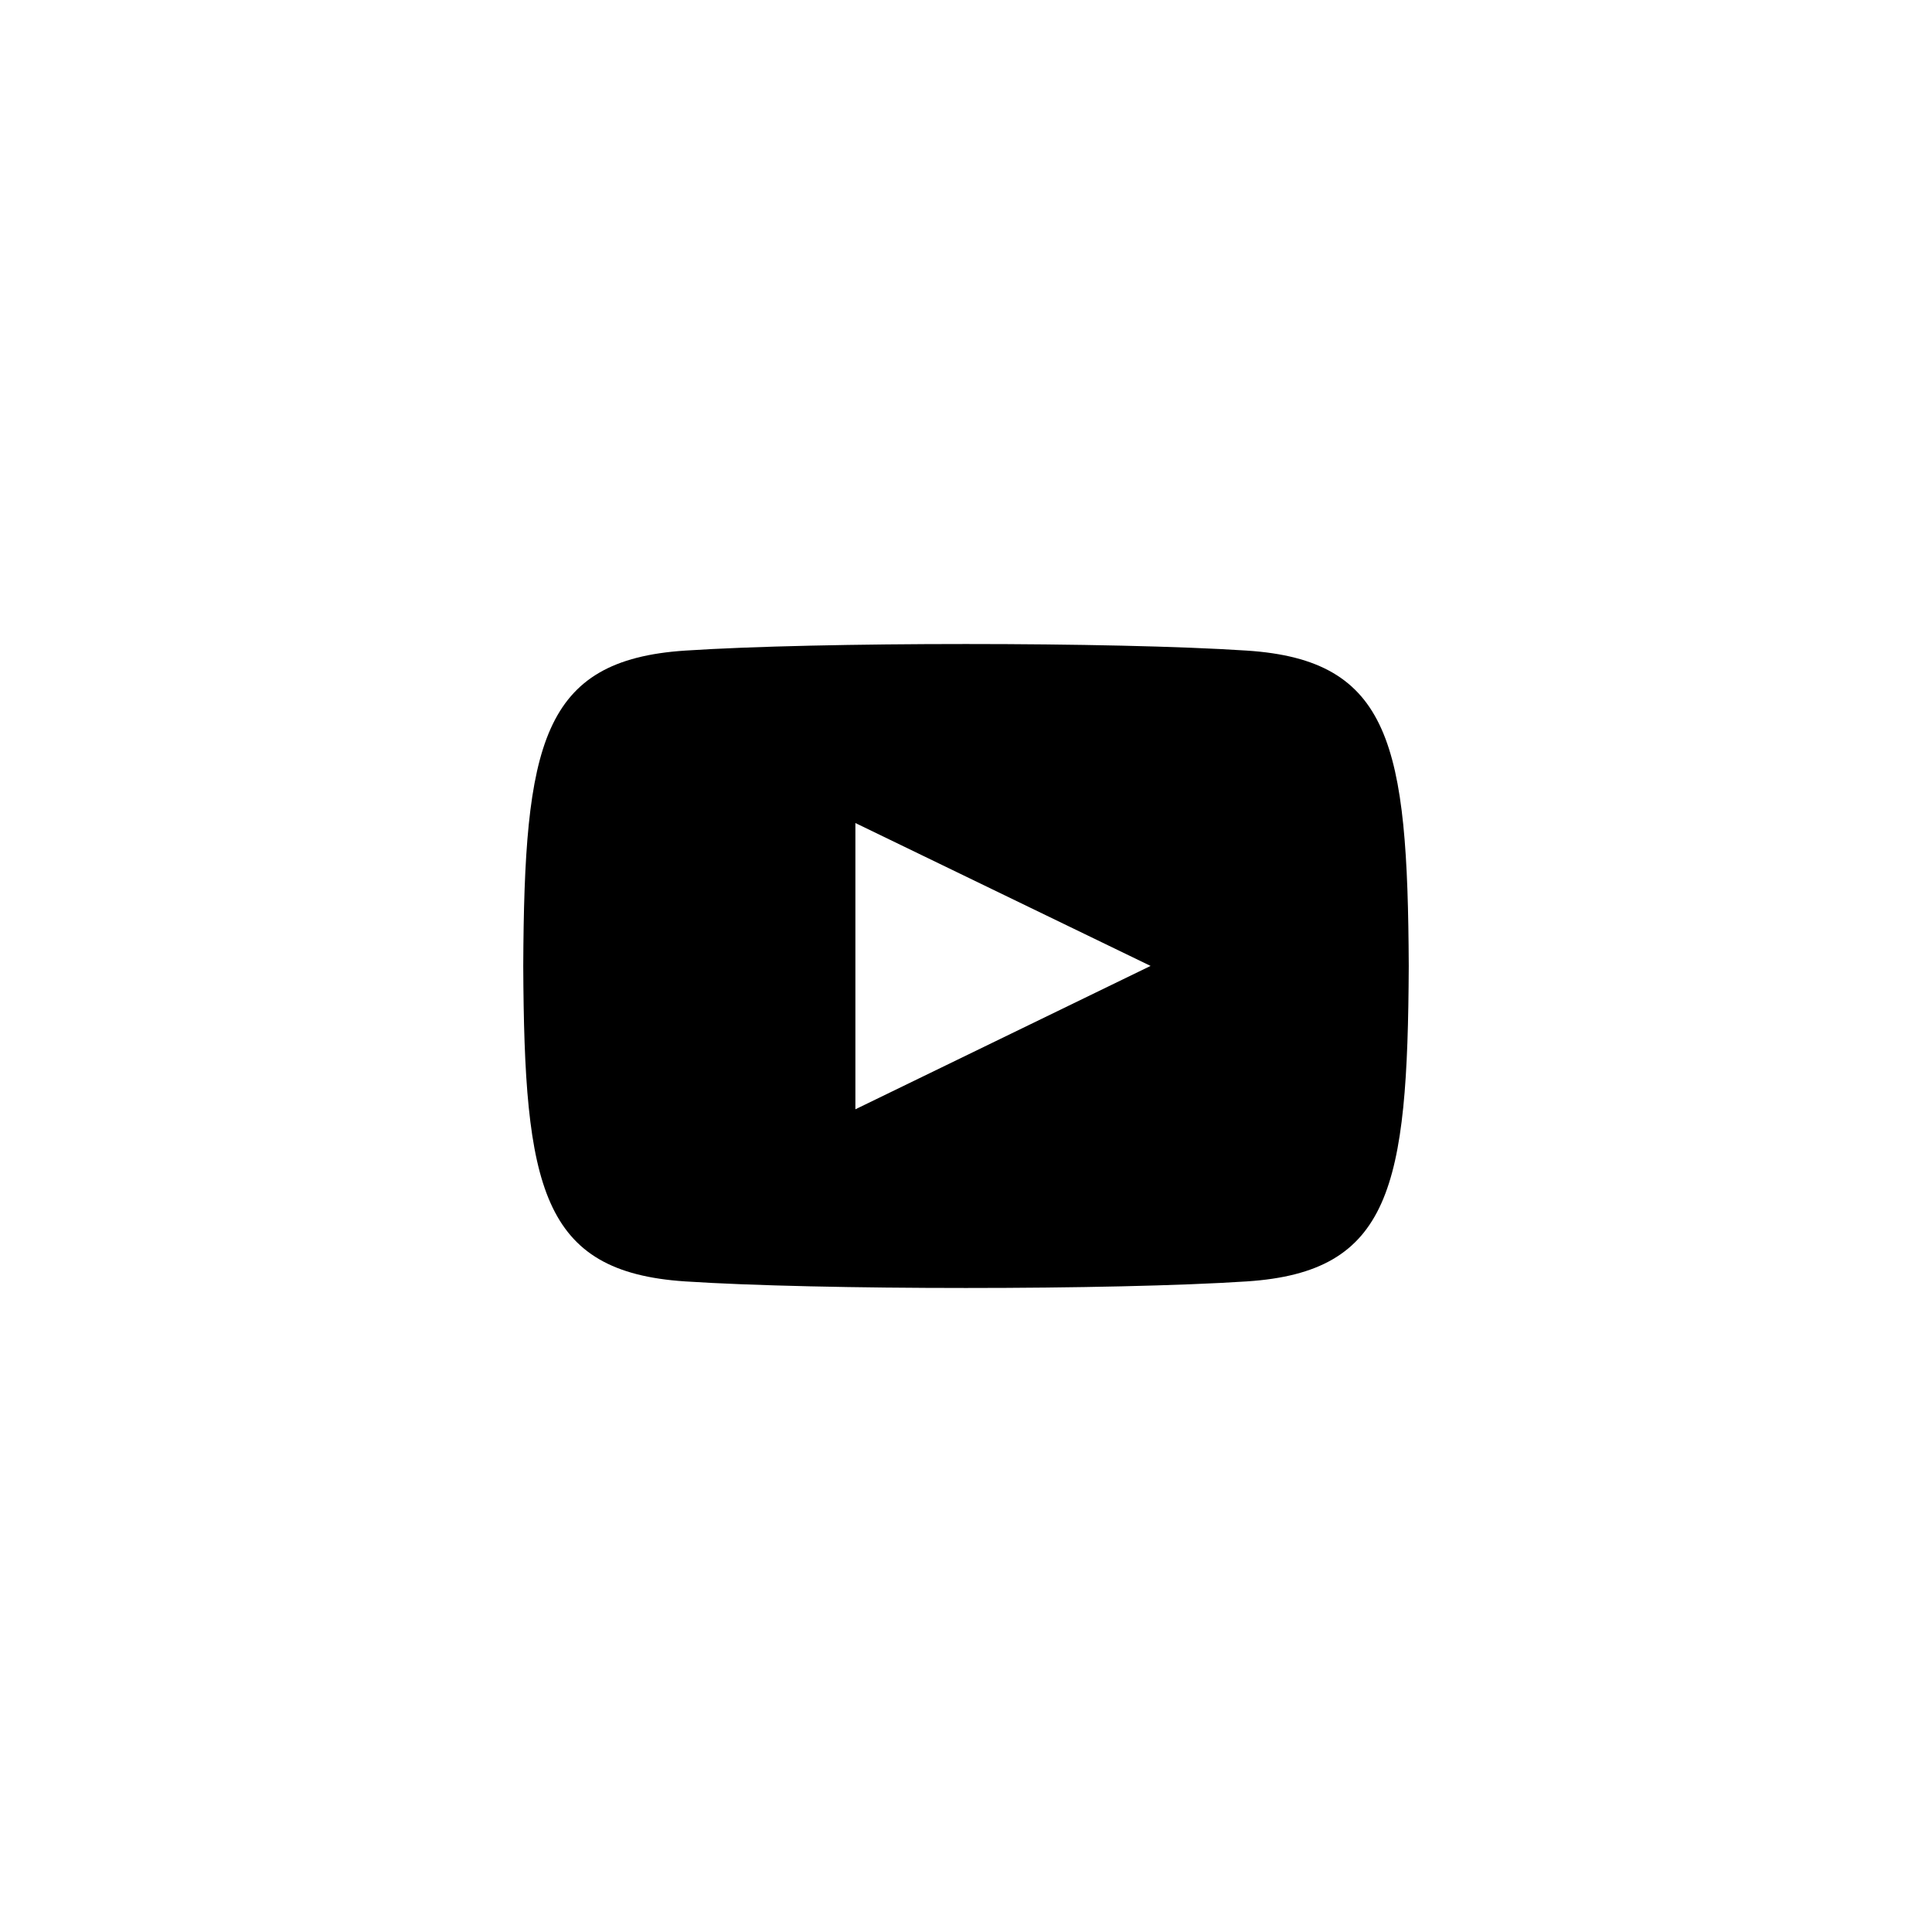 <svg class="css-a1vwta" fill="none" xmlns="http://www.w3.org/2000/svg" width="24" height="24" viewBox="0 0 24 24"><path fill-rule="evenodd" clip-rule="evenodd" d="M8.51 8.082C10.159 7.973 13.838 7.973 15.49 8.082C17.278 8.2 17.487 9.251 17.5 12C17.487 14.754 17.276 15.8 15.49 15.918C13.838 16.027 10.16 16.027 8.51 15.918C6.722 15.8 6.513 14.749 6.5 12C6.513 9.246 6.724 8.2 8.51 8.082ZM10.626 10.224V13.78L14.293 11.999L10.626 10.224Z" fill="currentcolor"/></svg>